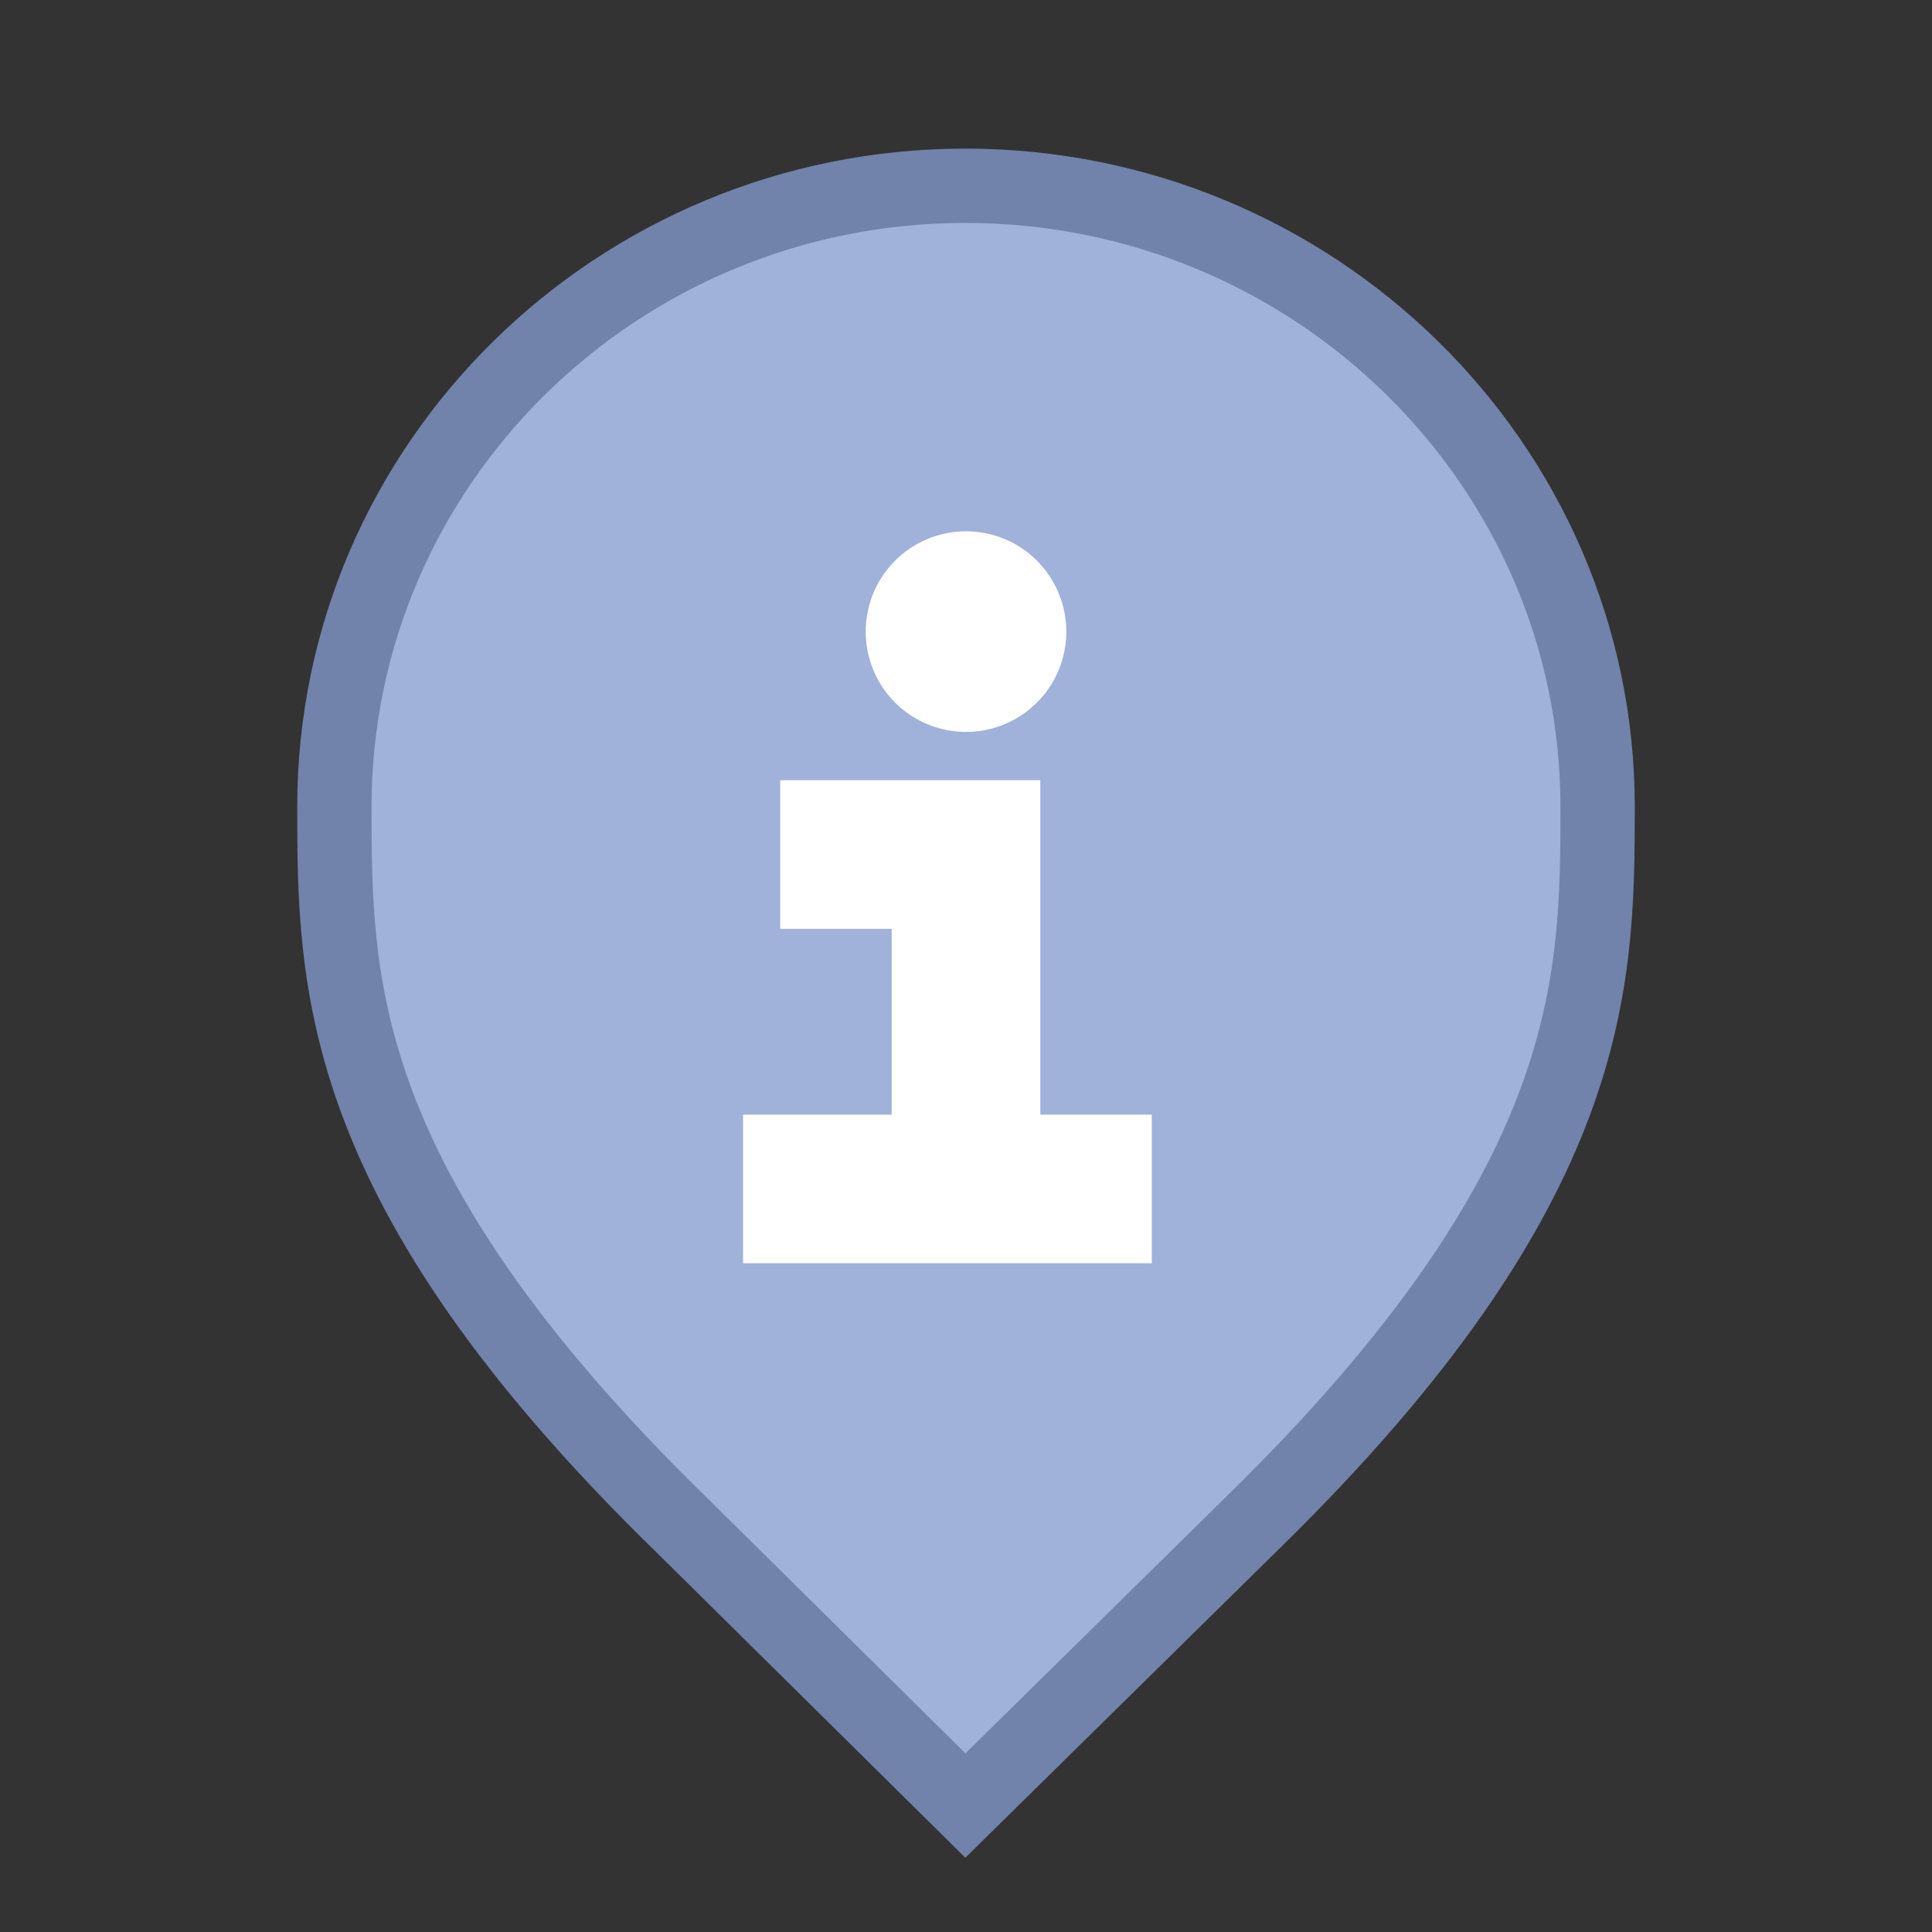 <svg width="26" height="26" viewBox="0 0 26 26" fill="none" xmlns="http://www.w3.org/2000/svg">
<rect x="0" y="0" width="26" height="26" fill="#333333" stroke="none"/>
<g id="default / tourist-information">
<g id="POI-base">
<g id="Category_Master">
<g id="Baseshape_Pin">
<path id="shape" d="M9.129 20.479L9.127 20.478C6.79 18.19 5.645 16.366 5.077 14.846C4.51 13.328 4.5 12.073 4.5 10.857C4.5 6.249 8.305 2.5 12.991 2.5C17.679 2.5 21.5 6.25 21.5 10.857C21.5 12.073 21.49 13.328 20.923 14.846C20.355 16.366 19.21 18.19 16.873 20.478L16.872 20.479L12.992 24.298L9.129 20.479Z" fill="#A0B1DA" stroke="#7182AB"/>
</g>
</g>
<g id="Icon_Master">
<g id="tourist-information">
<path id="Vector" d="M14 15V10.5H10.5V12.5H12V15H10V17H15.5V15H14ZM14.35 8.5C14.35 8.767 14.271 9.028 14.123 9.25C13.974 9.472 13.763 9.645 13.517 9.747C13.27 9.85 12.998 9.876 12.737 9.824C12.475 9.772 12.234 9.643 12.045 9.455C11.857 9.266 11.728 9.025 11.676 8.763C11.624 8.502 11.651 8.23 11.753 7.983C11.855 7.737 12.028 7.526 12.25 7.378C12.472 7.229 12.733 7.15 13 7.15C13.358 7.15 13.701 7.292 13.955 7.545C14.208 7.799 14.35 8.142 14.35 8.5Z" fill="white"/>
</g>
</g>
</g>
</g>
</svg>
